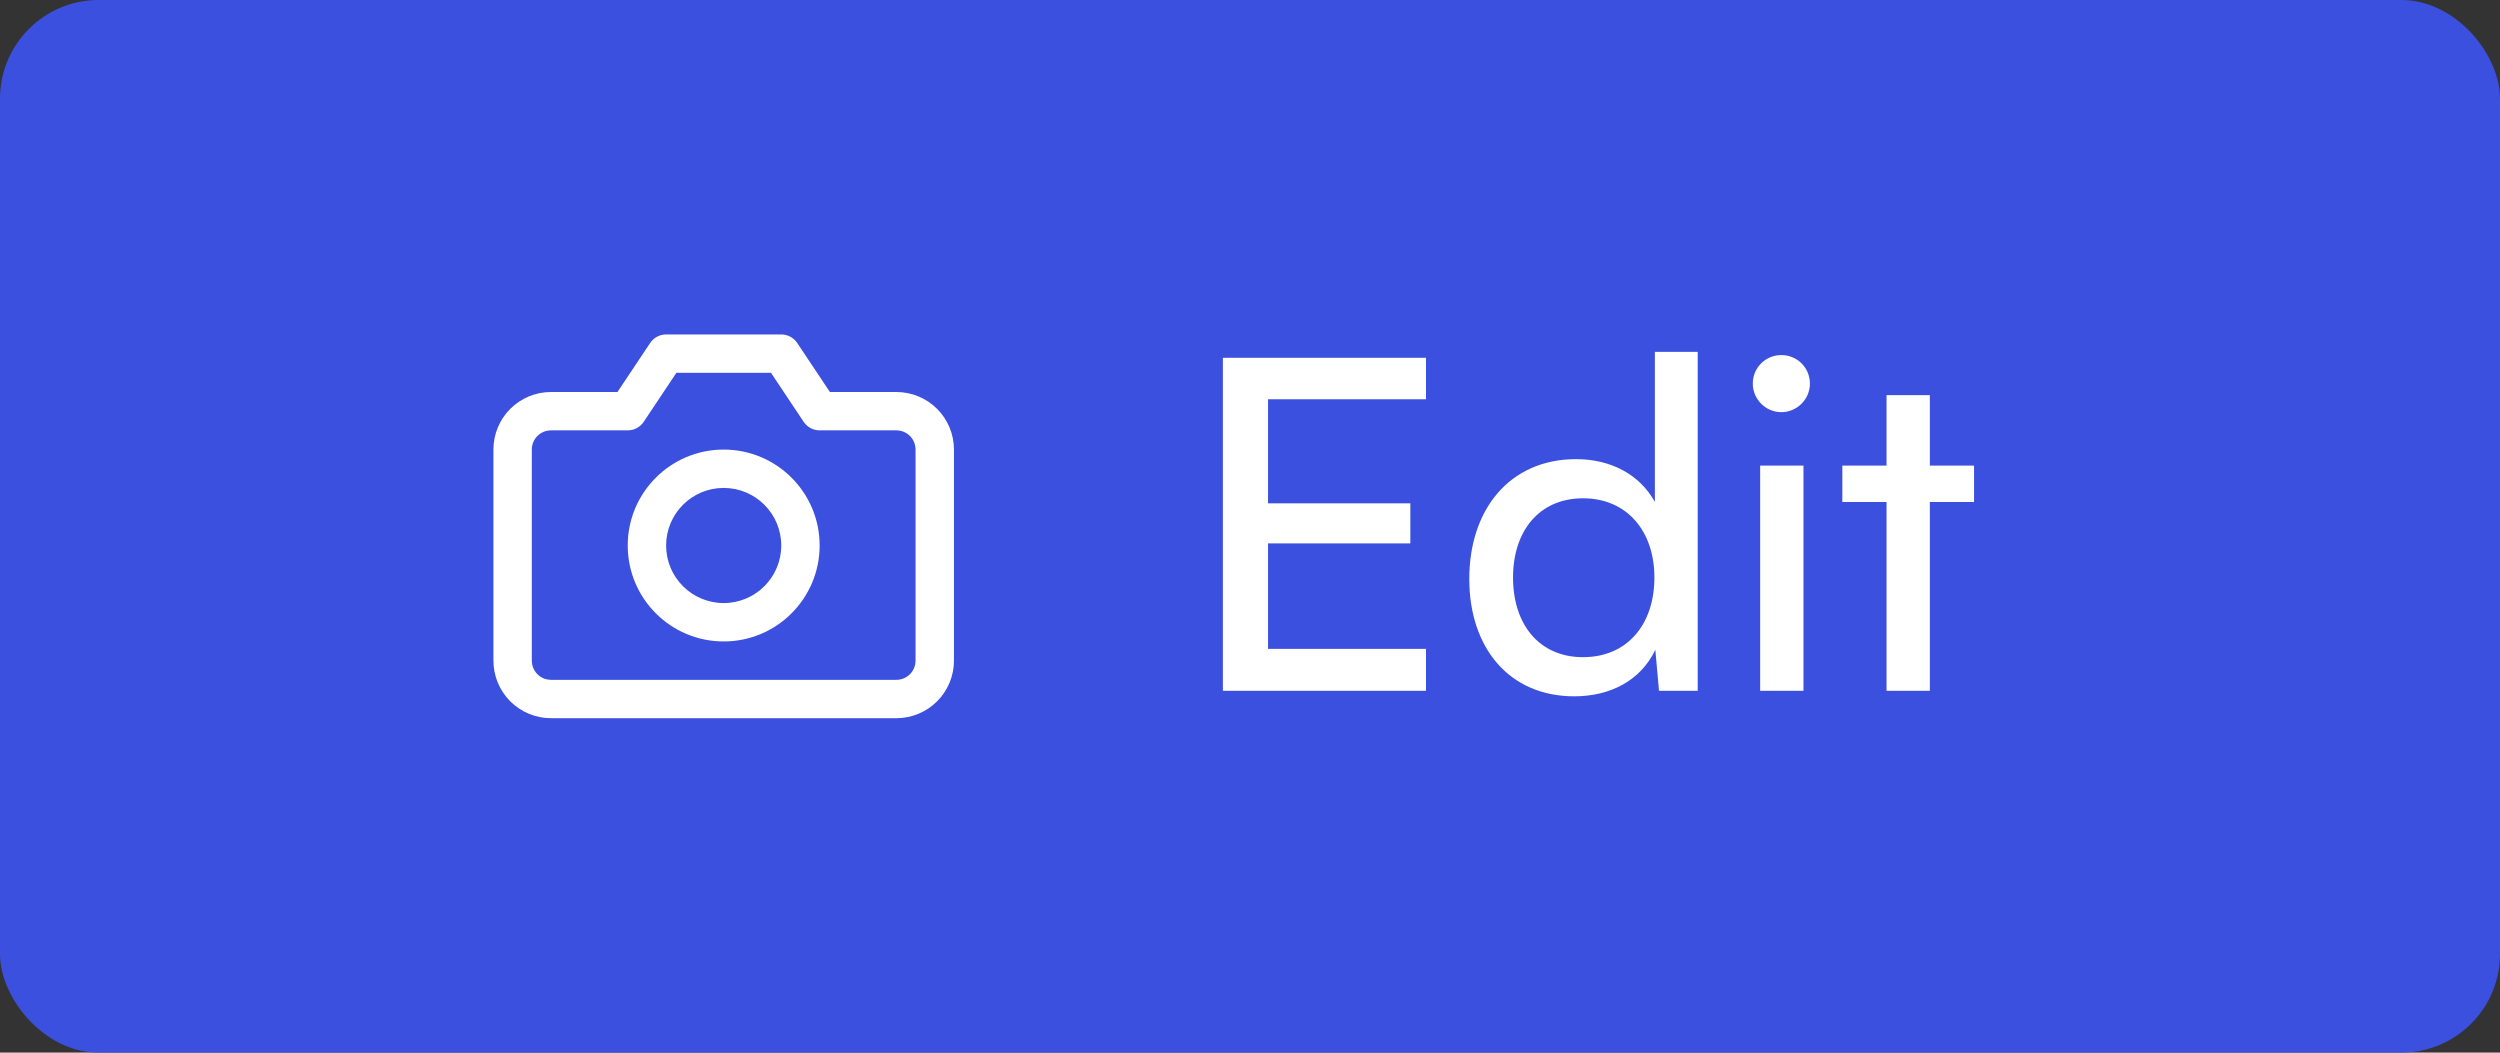 <svg width="76" height="32" viewBox="0 0 76 32" fill="none" xmlns="http://www.w3.org/2000/svg">
<rect x="0" y="0" width="76" height="32" fill="#333333" stroke="none"/>
<rect width="76" height="32" rx="3" fill="#3C50E0"/>
<path fill-rule="evenodd" clip-rule="evenodd" d="M19.765 10.426C19.873 10.264 20.055 10.167 20.25 10.167H23.75C23.945 10.167 24.127 10.264 24.235 10.426L25.229 11.917H27.25C27.714 11.917 28.159 12.101 28.487 12.429C28.816 12.757 29 13.203 29 13.667V20.083C29 20.547 28.816 20.992 28.487 21.321C28.159 21.649 27.714 21.833 27.25 21.833H16.75C16.286 21.833 15.841 21.649 15.513 21.321C15.184 20.992 15 20.547 15 20.083V13.667C15 13.203 15.184 12.757 15.513 12.429C15.841 12.101 16.286 11.917 16.75 11.917H18.771L19.765 10.426ZM20.562 11.333L19.569 12.823C19.46 12.986 19.278 13.083 19.083 13.083H16.75C16.595 13.083 16.447 13.145 16.337 13.254C16.228 13.364 16.167 13.512 16.167 13.667V20.083C16.167 20.238 16.228 20.386 16.337 20.496C16.447 20.605 16.595 20.667 16.75 20.667H27.25C27.405 20.667 27.553 20.605 27.663 20.496C27.772 20.386 27.833 20.238 27.833 20.083V13.667C27.833 13.512 27.772 13.364 27.663 13.254C27.553 13.145 27.405 13.083 27.25 13.083H24.917C24.722 13.083 24.54 12.986 24.431 12.823L23.438 11.333H20.562Z" fill="white"/>
<path fill-rule="evenodd" clip-rule="evenodd" d="M22 14.833C21.033 14.833 20.25 15.617 20.25 16.583C20.25 17.55 21.033 18.333 22 18.333C22.966 18.333 23.75 17.55 23.75 16.583C23.75 15.617 22.966 14.833 22 14.833ZM19.083 16.583C19.083 14.973 20.389 13.667 22 13.667C23.611 13.667 24.917 14.973 24.917 16.583C24.917 18.194 23.611 19.5 22 19.5C20.389 19.5 19.083 18.194 19.083 16.583Z" fill="white"/>
<path d="M43.35 21V19.726H38.548V16.52H42.874V15.302H38.548V12.138H43.35V10.878H37.176V21H43.35ZM47.858 21.168C48.95 21.168 49.874 20.692 50.322 19.754L50.434 21H51.61V10.696H50.308V15.26C49.846 14.42 48.964 13.958 47.914 13.958C45.884 13.958 44.666 15.498 44.666 17.598C44.666 19.684 45.87 21.168 47.858 21.168ZM48.124 19.978C46.78 19.978 45.996 18.97 45.996 17.556C45.996 16.156 46.78 15.148 48.124 15.148C49.468 15.148 50.294 16.156 50.294 17.556C50.294 18.984 49.468 19.978 48.124 19.978ZM54.153 12.53C54.629 12.53 55.021 12.138 55.021 11.662C55.021 11.172 54.629 10.794 54.153 10.794C53.677 10.794 53.285 11.172 53.285 11.662C53.285 12.138 53.677 12.53 54.153 12.53ZM53.509 21H54.825V14.154H53.509V21ZM58.667 21V15.26H60.011V14.154H58.667V12.012H57.351V14.154H56.007V15.26H57.351V21H58.667Z" fill="white"/>
</svg>
